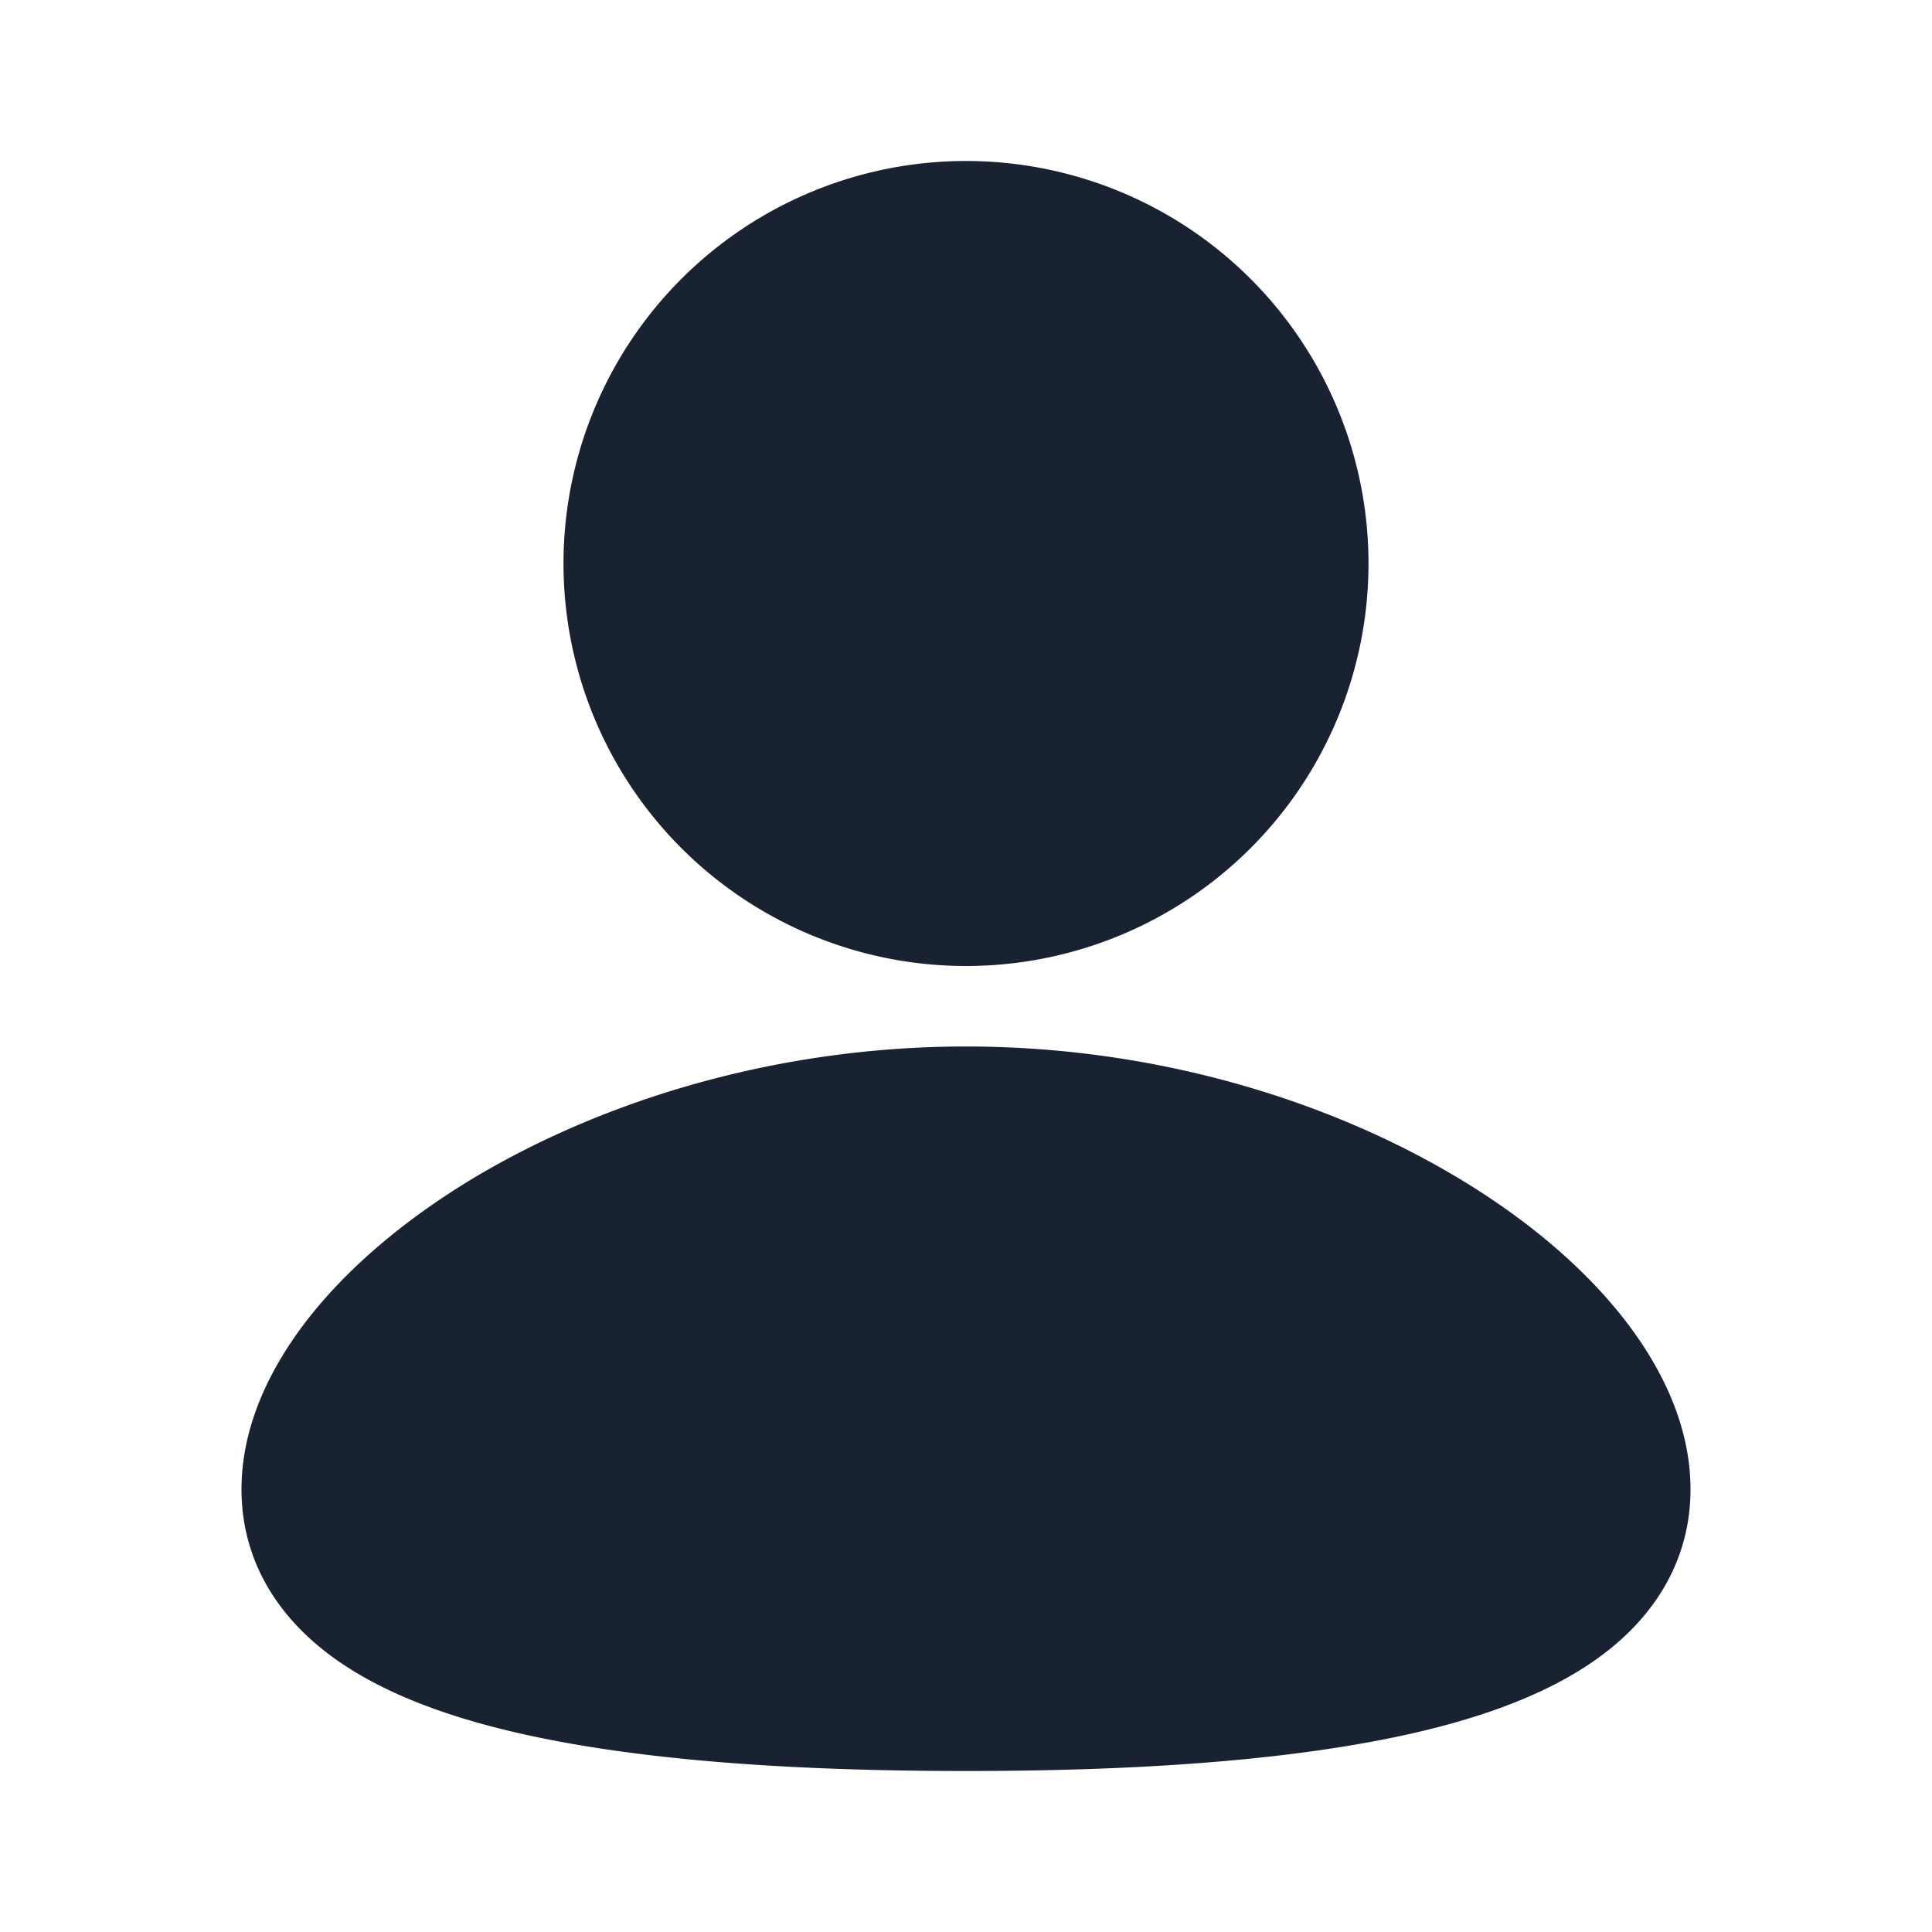 <svg xmlns="http://www.w3.org/2000/svg" width="1em" height="1em" viewBox="0 0 24 24">
	<g fill="none">
		<path d="m12.593 23.258l-.011.002l-.071.035l-.02.004l-.014-.004l-.071-.035q-.016-.005-.024.005l-.004.01l-.017.428l.005.02l.01.013l.104.074l.015.004l.012-.004l.104-.074l.012-.016l.004-.017l-.017-.427q-.004-.016-.017-.018m.265-.113l-.013.002l-.185.093l-.01.01l-.003.011l.018.43l.005.012l.008.007l.201.093q.019.005.029-.008l.004-.014l-.034-.614q-.005-.018-.02-.022m-.715.002a.02.02 0 0 0-.027.006l-.006.014l-.034.614q.001.018.017.024l.015-.002l.201-.093l.01-.008l.004-.011l.017-.43l-.003-.012l-.01-.01z" />
		<path fill="#182230" d="M12 13c2.396 0 4.575.694 6.178 1.672c.8.488 1.484 1.064 1.978 1.69c.486.615.844 1.351.844 2.138c0 .845-.411 1.511-1.003 1.986c-.56.45-1.299.748-2.084.956c-1.578.417-3.684.558-5.913.558s-4.335-.14-5.913-.558c-.785-.208-1.524-.506-2.084-.956C3.41 20.01 3 19.345 3 18.5c0-.787.358-1.523.844-2.139c.494-.625 1.177-1.2 1.978-1.69C7.425 13.695 9.605 13 12 13m0-11a5 5 0 1 1 0 10a5 5 0 0 1 0-10" />
	</g>
</svg>